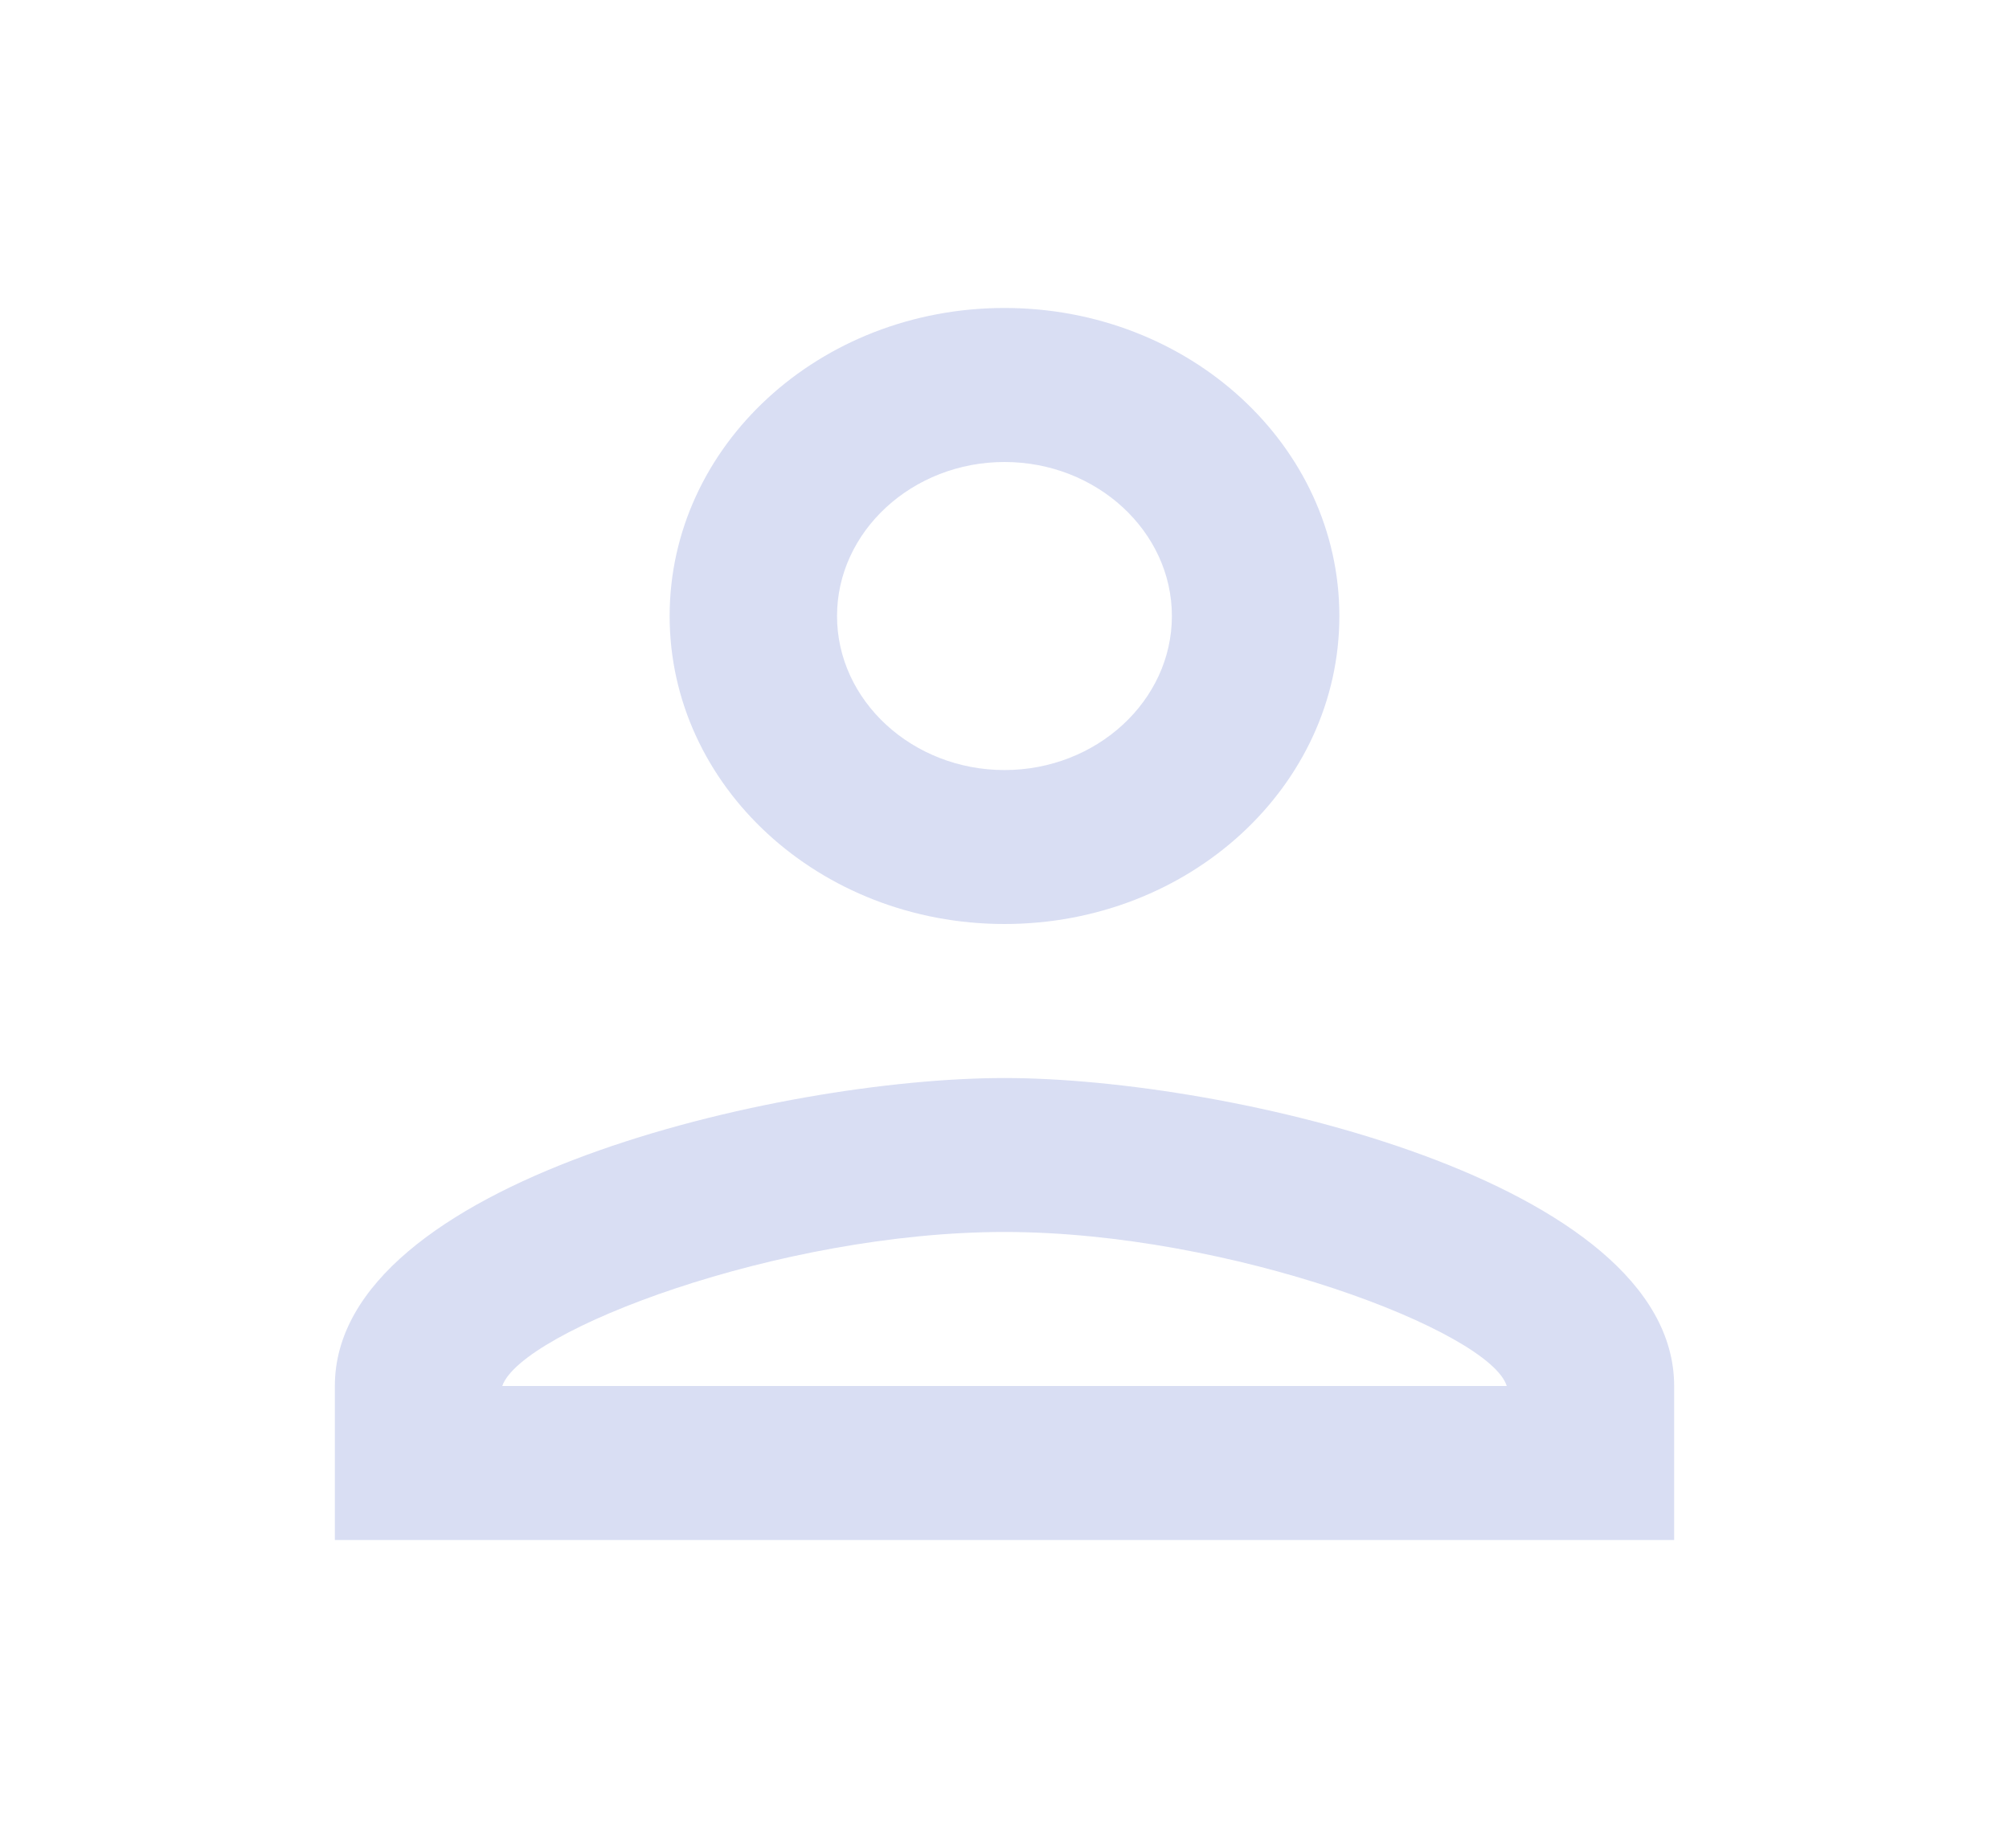 <svg width="25" height="23" viewBox="0 0 25 23" fill='white' xmlns="http://www.w3.org/2000/svg">
<g id="person_24px">
<path id="icon/social/person_24px" fill-rule="evenodd" clip-rule="evenodd" d="M12.5 3.833C10.198 3.833 8.333 5.549 8.333 7.667C8.333 9.785 10.198 11.5 12.5 11.5C14.802 11.5 16.667 9.785 16.667 7.667C16.667 5.549 14.802 3.833 12.5 3.833ZM14.583 7.667C14.583 6.613 13.646 5.75 12.5 5.75C11.354 5.75 10.416 6.613 10.416 7.667C10.416 8.721 11.354 9.584 12.5 9.584C13.646 9.584 14.583 8.721 14.583 7.667ZM18.75 17.25C18.541 16.57 15.312 15.333 12.5 15.333C9.698 15.333 6.489 16.56 6.25 17.25H18.75ZM4.167 17.25C4.167 14.701 9.719 13.417 12.5 13.417C15.281 13.417 20.833 14.701 20.833 17.25V19.167H4.167V17.25Z" fill="#A9B5E3" fill-opacity="0.44"/>
</g>
</svg>
